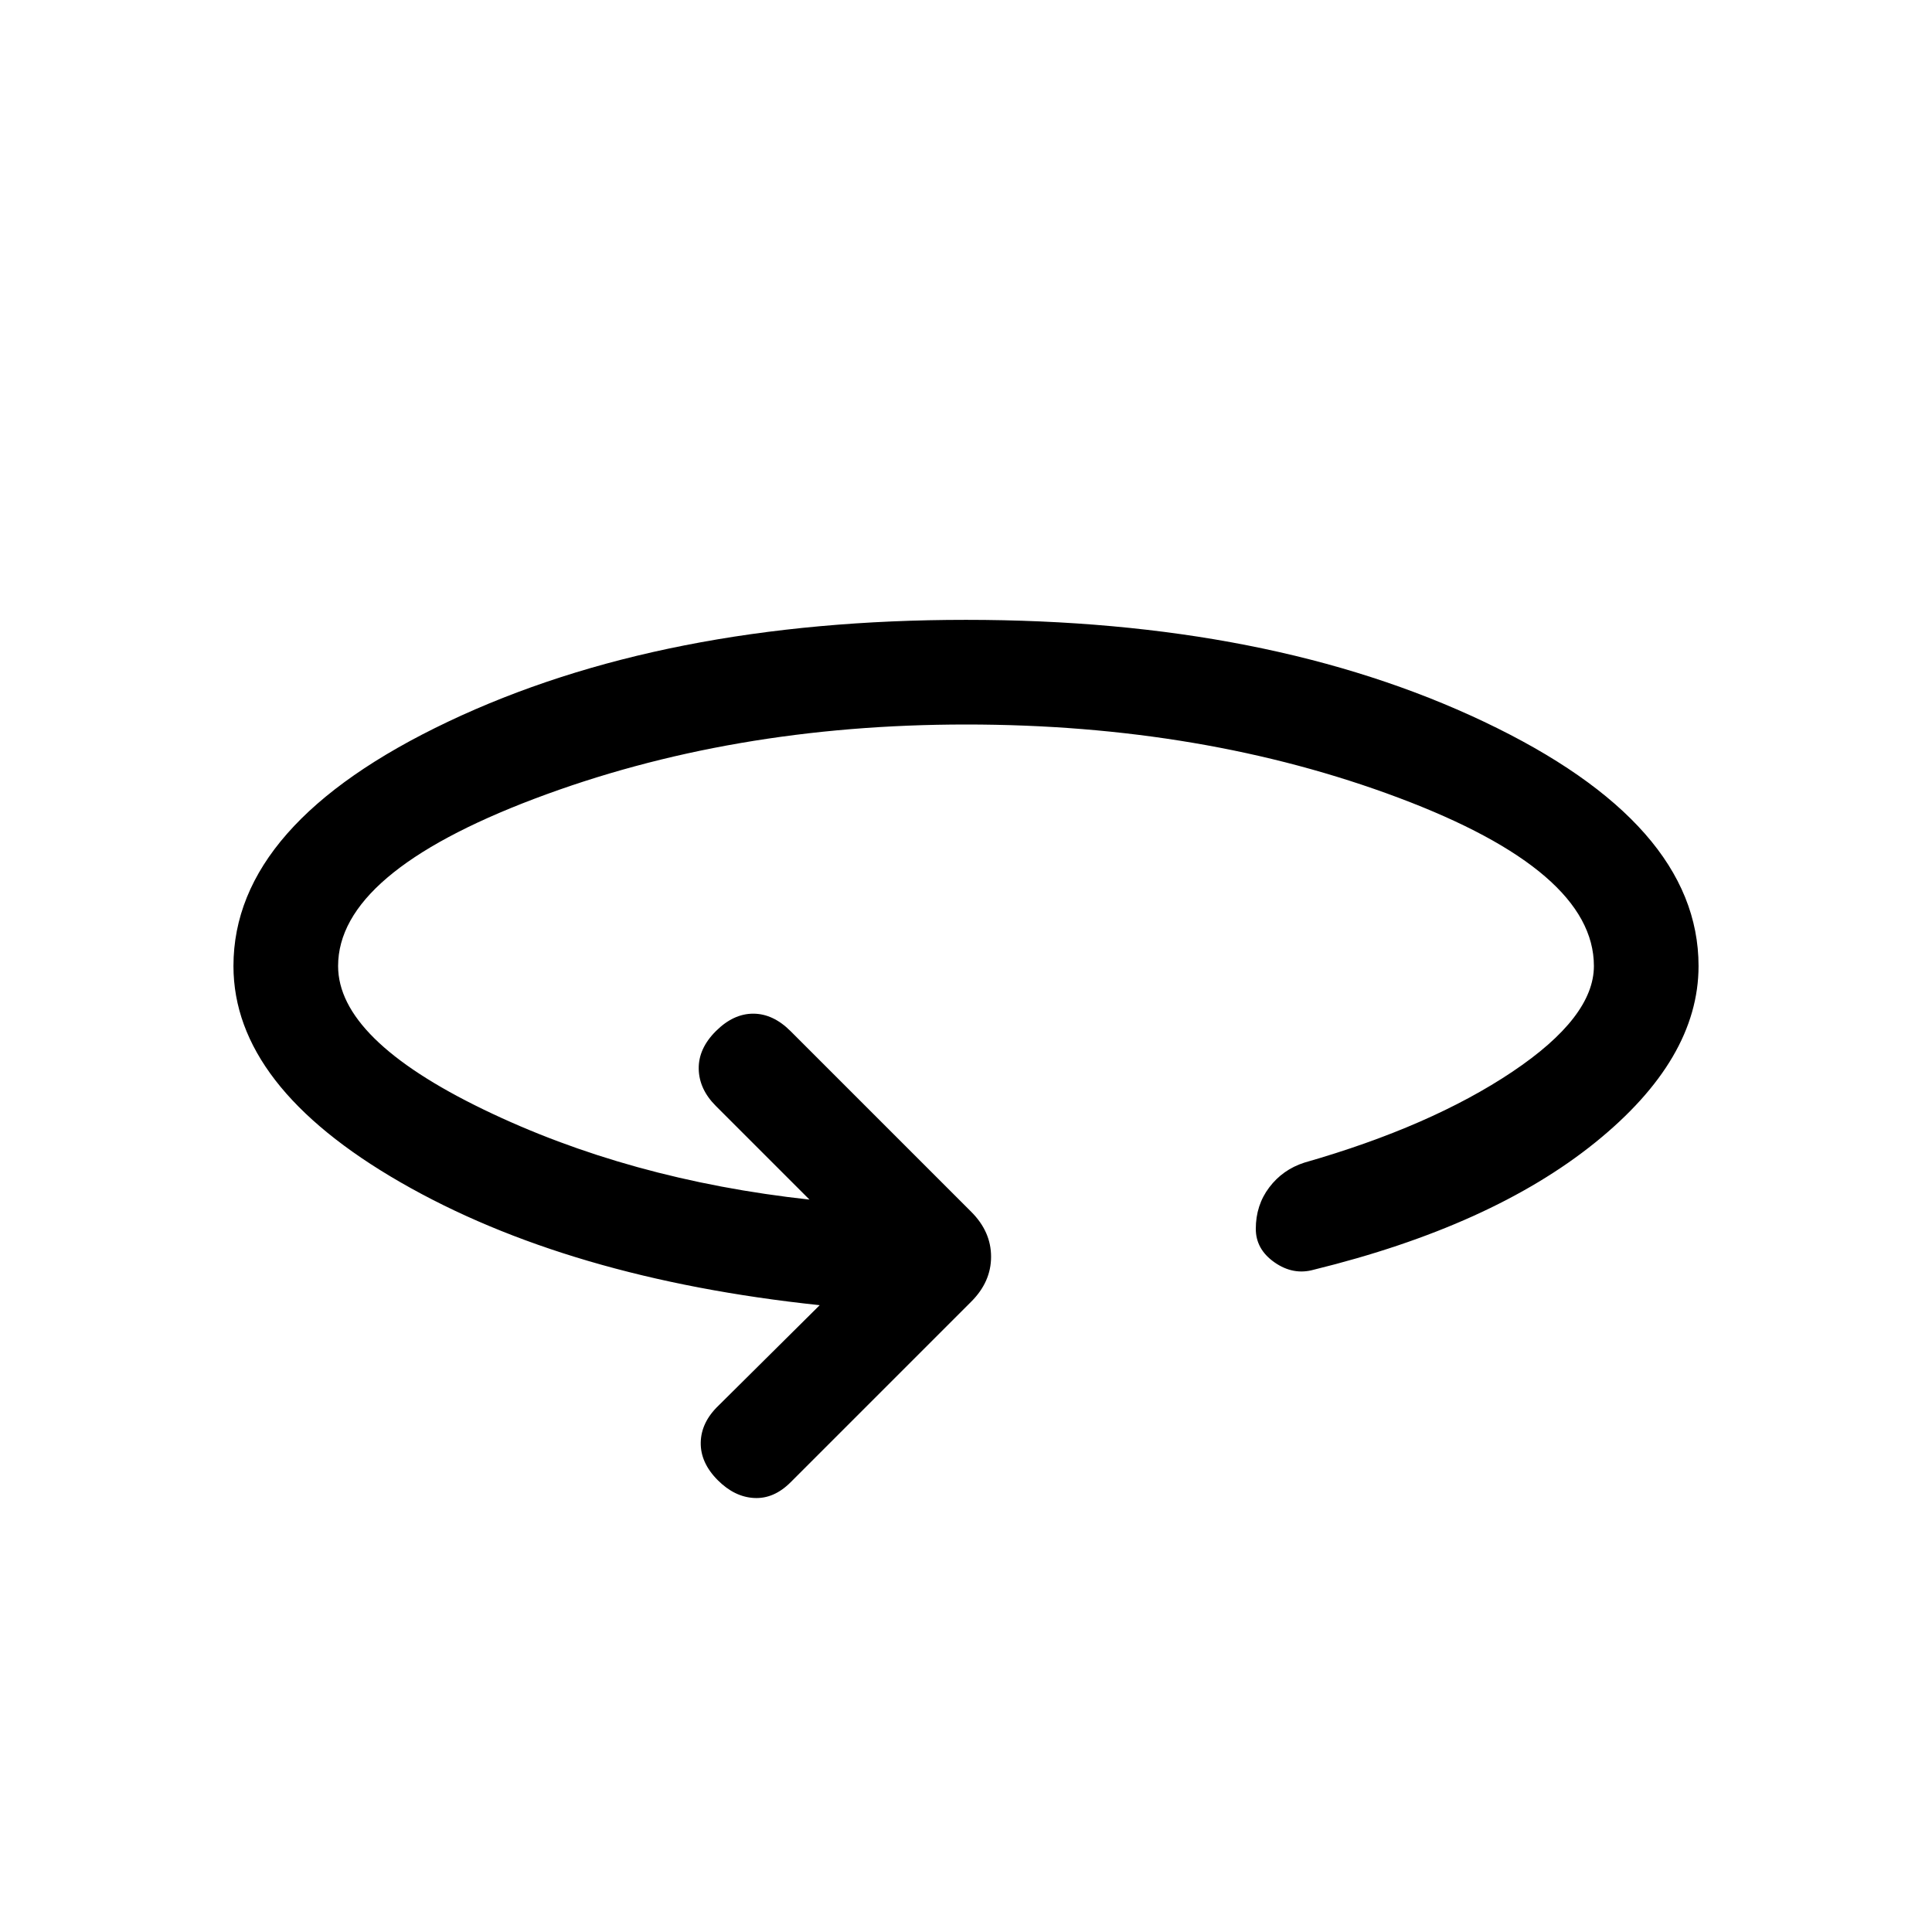 <svg xmlns="http://www.w3.org/2000/svg" height="20" viewBox="0 -960 960 960" width="20"><path d="M407.309-311.463q-125.231-13.231-208.269-61.038Q116.001-420.308 116.001-480q0-70.769 106.615-121.384Q329.231-651.999 480-651.999t257.384 50.615Q843.999-550.769 843.999-480q0 46.307-51.423 87.768-51.423 41.462-139.807 63.154-10.154 2.846-19.462-3.654-9.307-6.5-9.307-16.653 0-11.769 6.692-20.615 6.692-8.846 17.461-12.307 62.847-18 103.347-45.154Q792-454.615 792-480q0-47.154-97-83.577Q598-600 480-600q-117 0-214.5 36.923T168-480q0 36.308 72.193 71.269 72.193 34.962 162.039 44.808l-46.54-46.54q-8.307-8.307-8.5-18.384-.192-10.077 8.5-18.769 8.692-8.692 18.577-8.692 9.884 0 18.576 8.692l89.769 89.769q9.846 9.846 9.846 22.308 0 12.461-9.846 22.307l-89.769 89.769q-8.308 8.308-18.076 7.808-9.769-.5-18.077-8.808-8.692-8.692-8.5-18.769.193-10.076 8.885-18.384l50.232-49.847Z"/></svg>